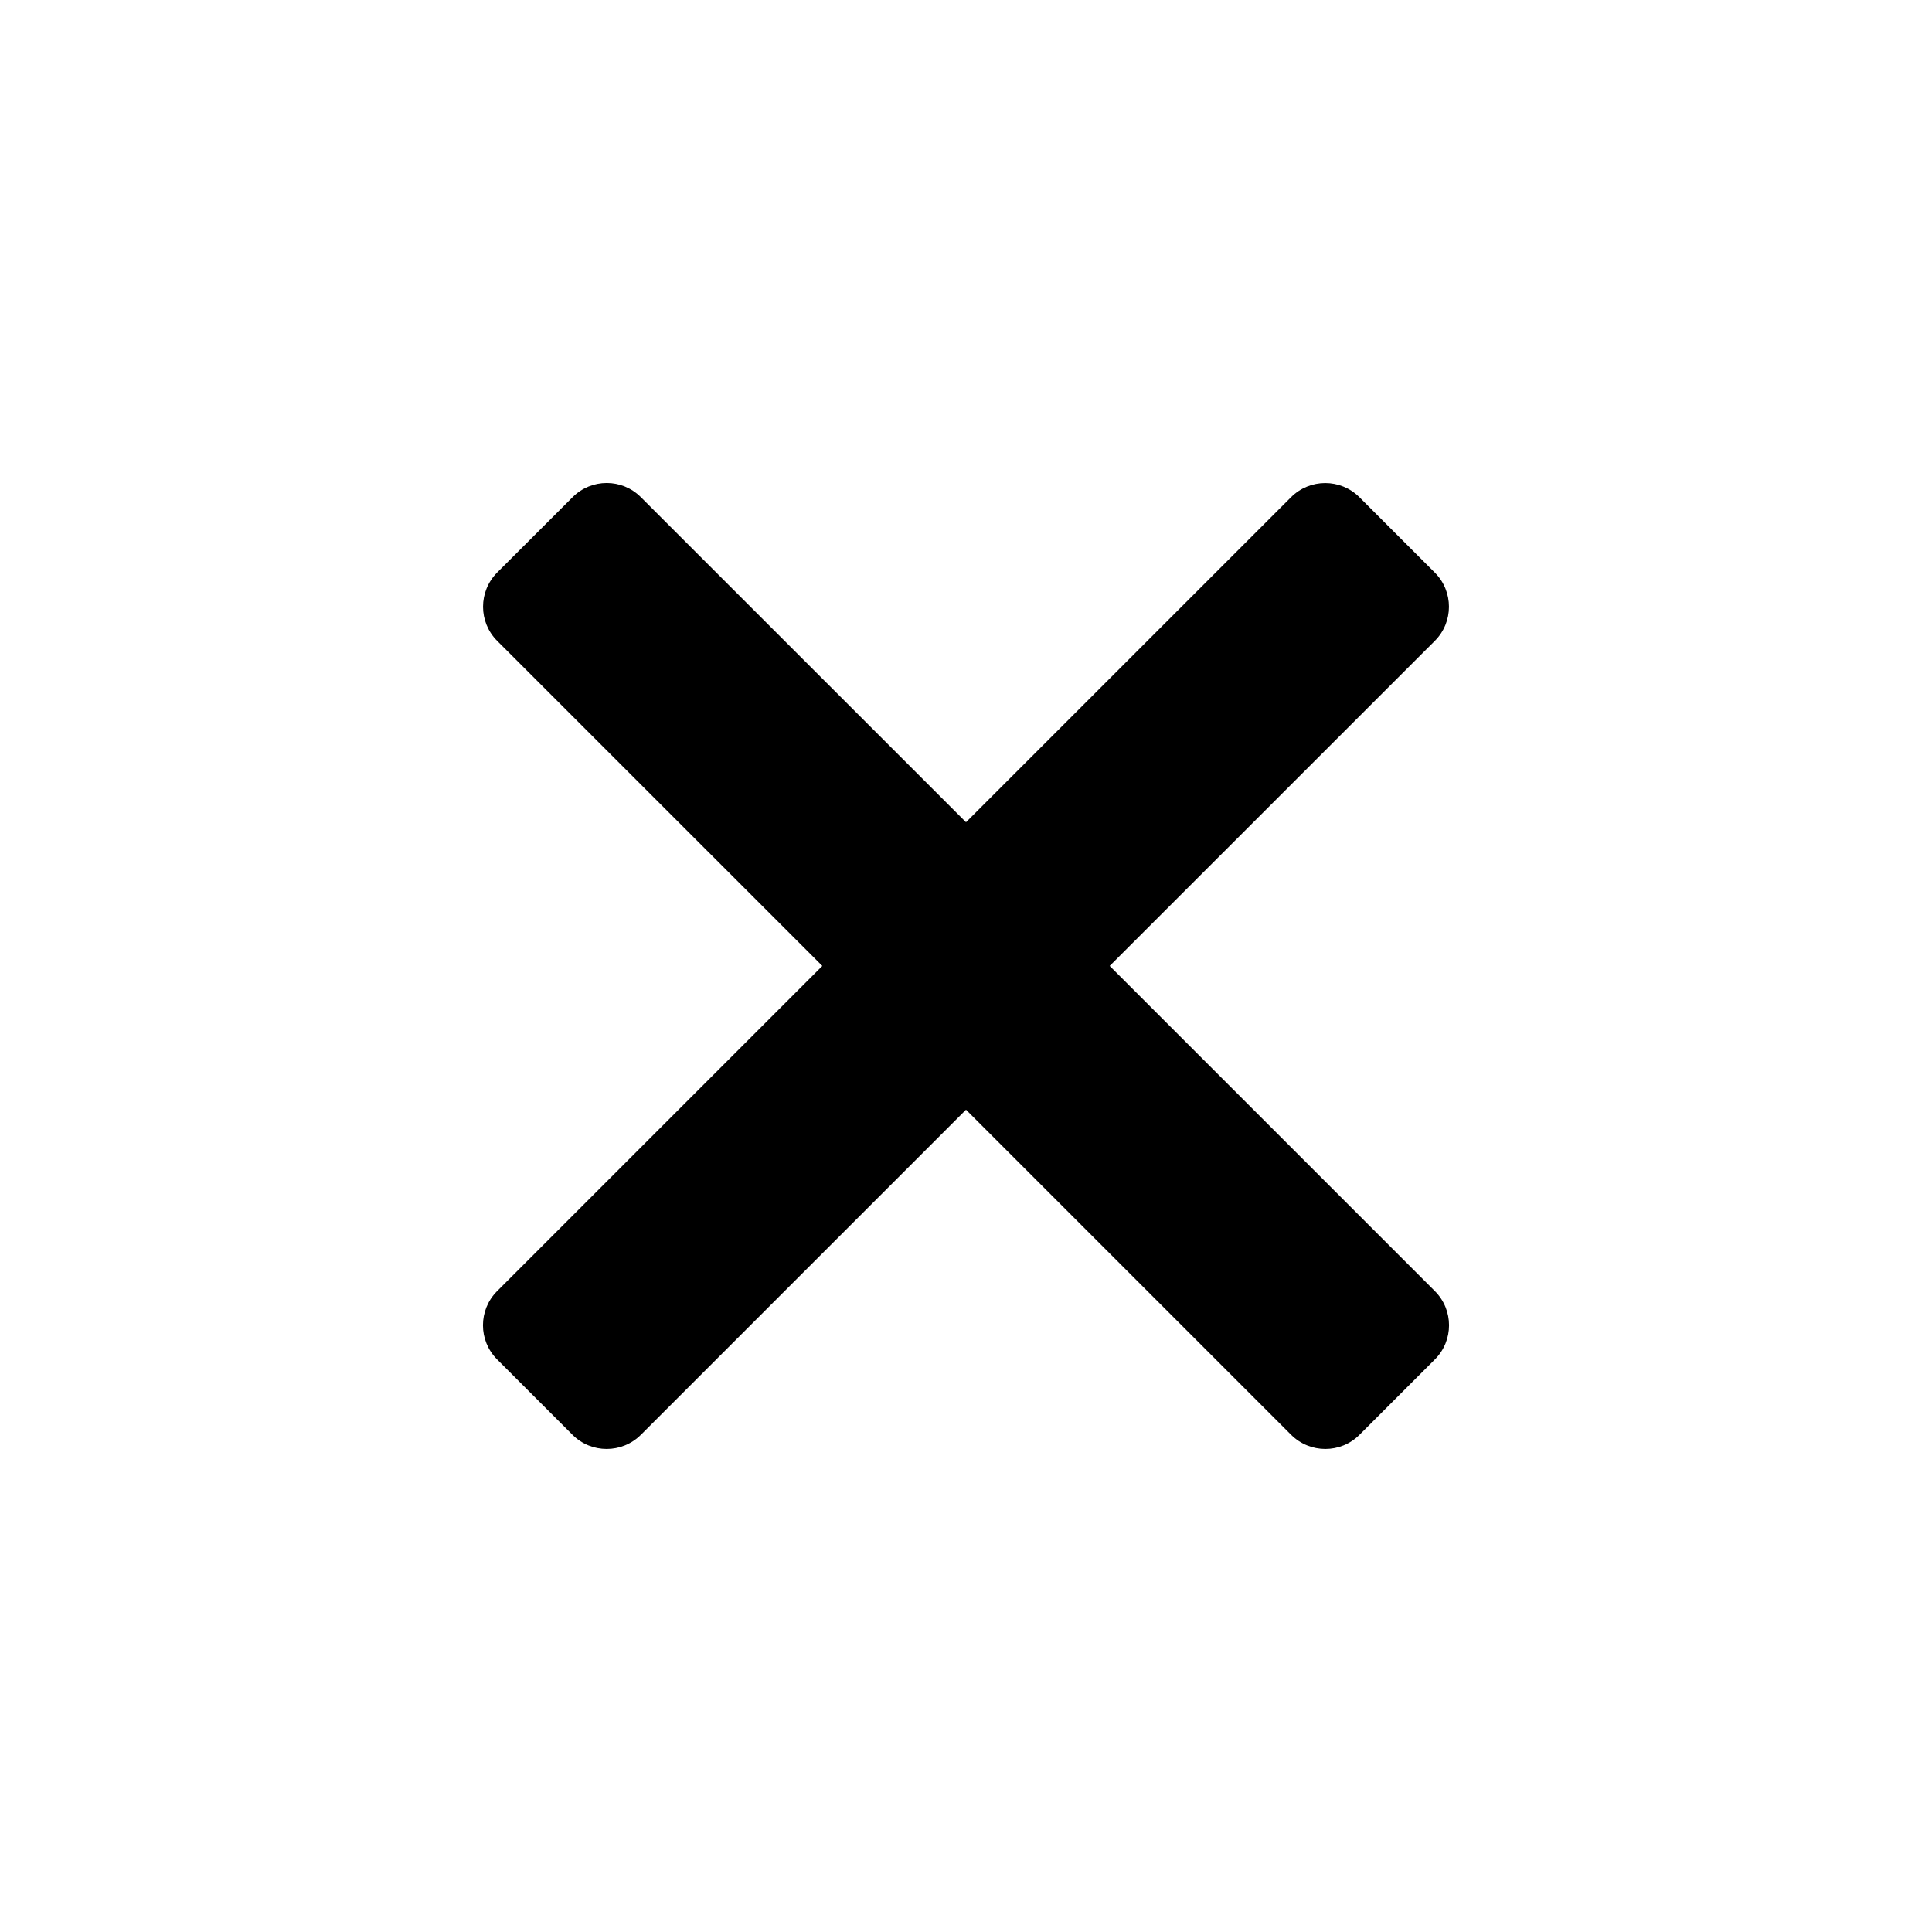 <svg viewBox="0 0 24 24" xmlns="http://www.w3.org/2000/svg">
    <path
      d="M7.113 6.176C7.347 5.941 7.727 5.941 7.961 6.176L12 10.214L16.038 6.176C16.273 5.942 16.652 5.942 16.887 6.176L17.824 7.113C18.058 7.347 18.058 7.727 17.824 7.961L13.785 11.999L17.825 16.039C18.059 16.273 18.059 16.653 17.825 16.887L16.888 17.824C16.654 18.058 16.274 18.058 16.039 17.824L12 13.785L7.961 17.824C7.726 18.058 7.346 18.058 7.112 17.824L6.175 16.887C5.941 16.653 5.941 16.273 6.175 16.039L10.215 11.999L6.176 7.961C5.942 7.727 5.942 7.347 6.176 7.112L7.113 6.176Z"
      fill="currentColor"
    />
</svg>
